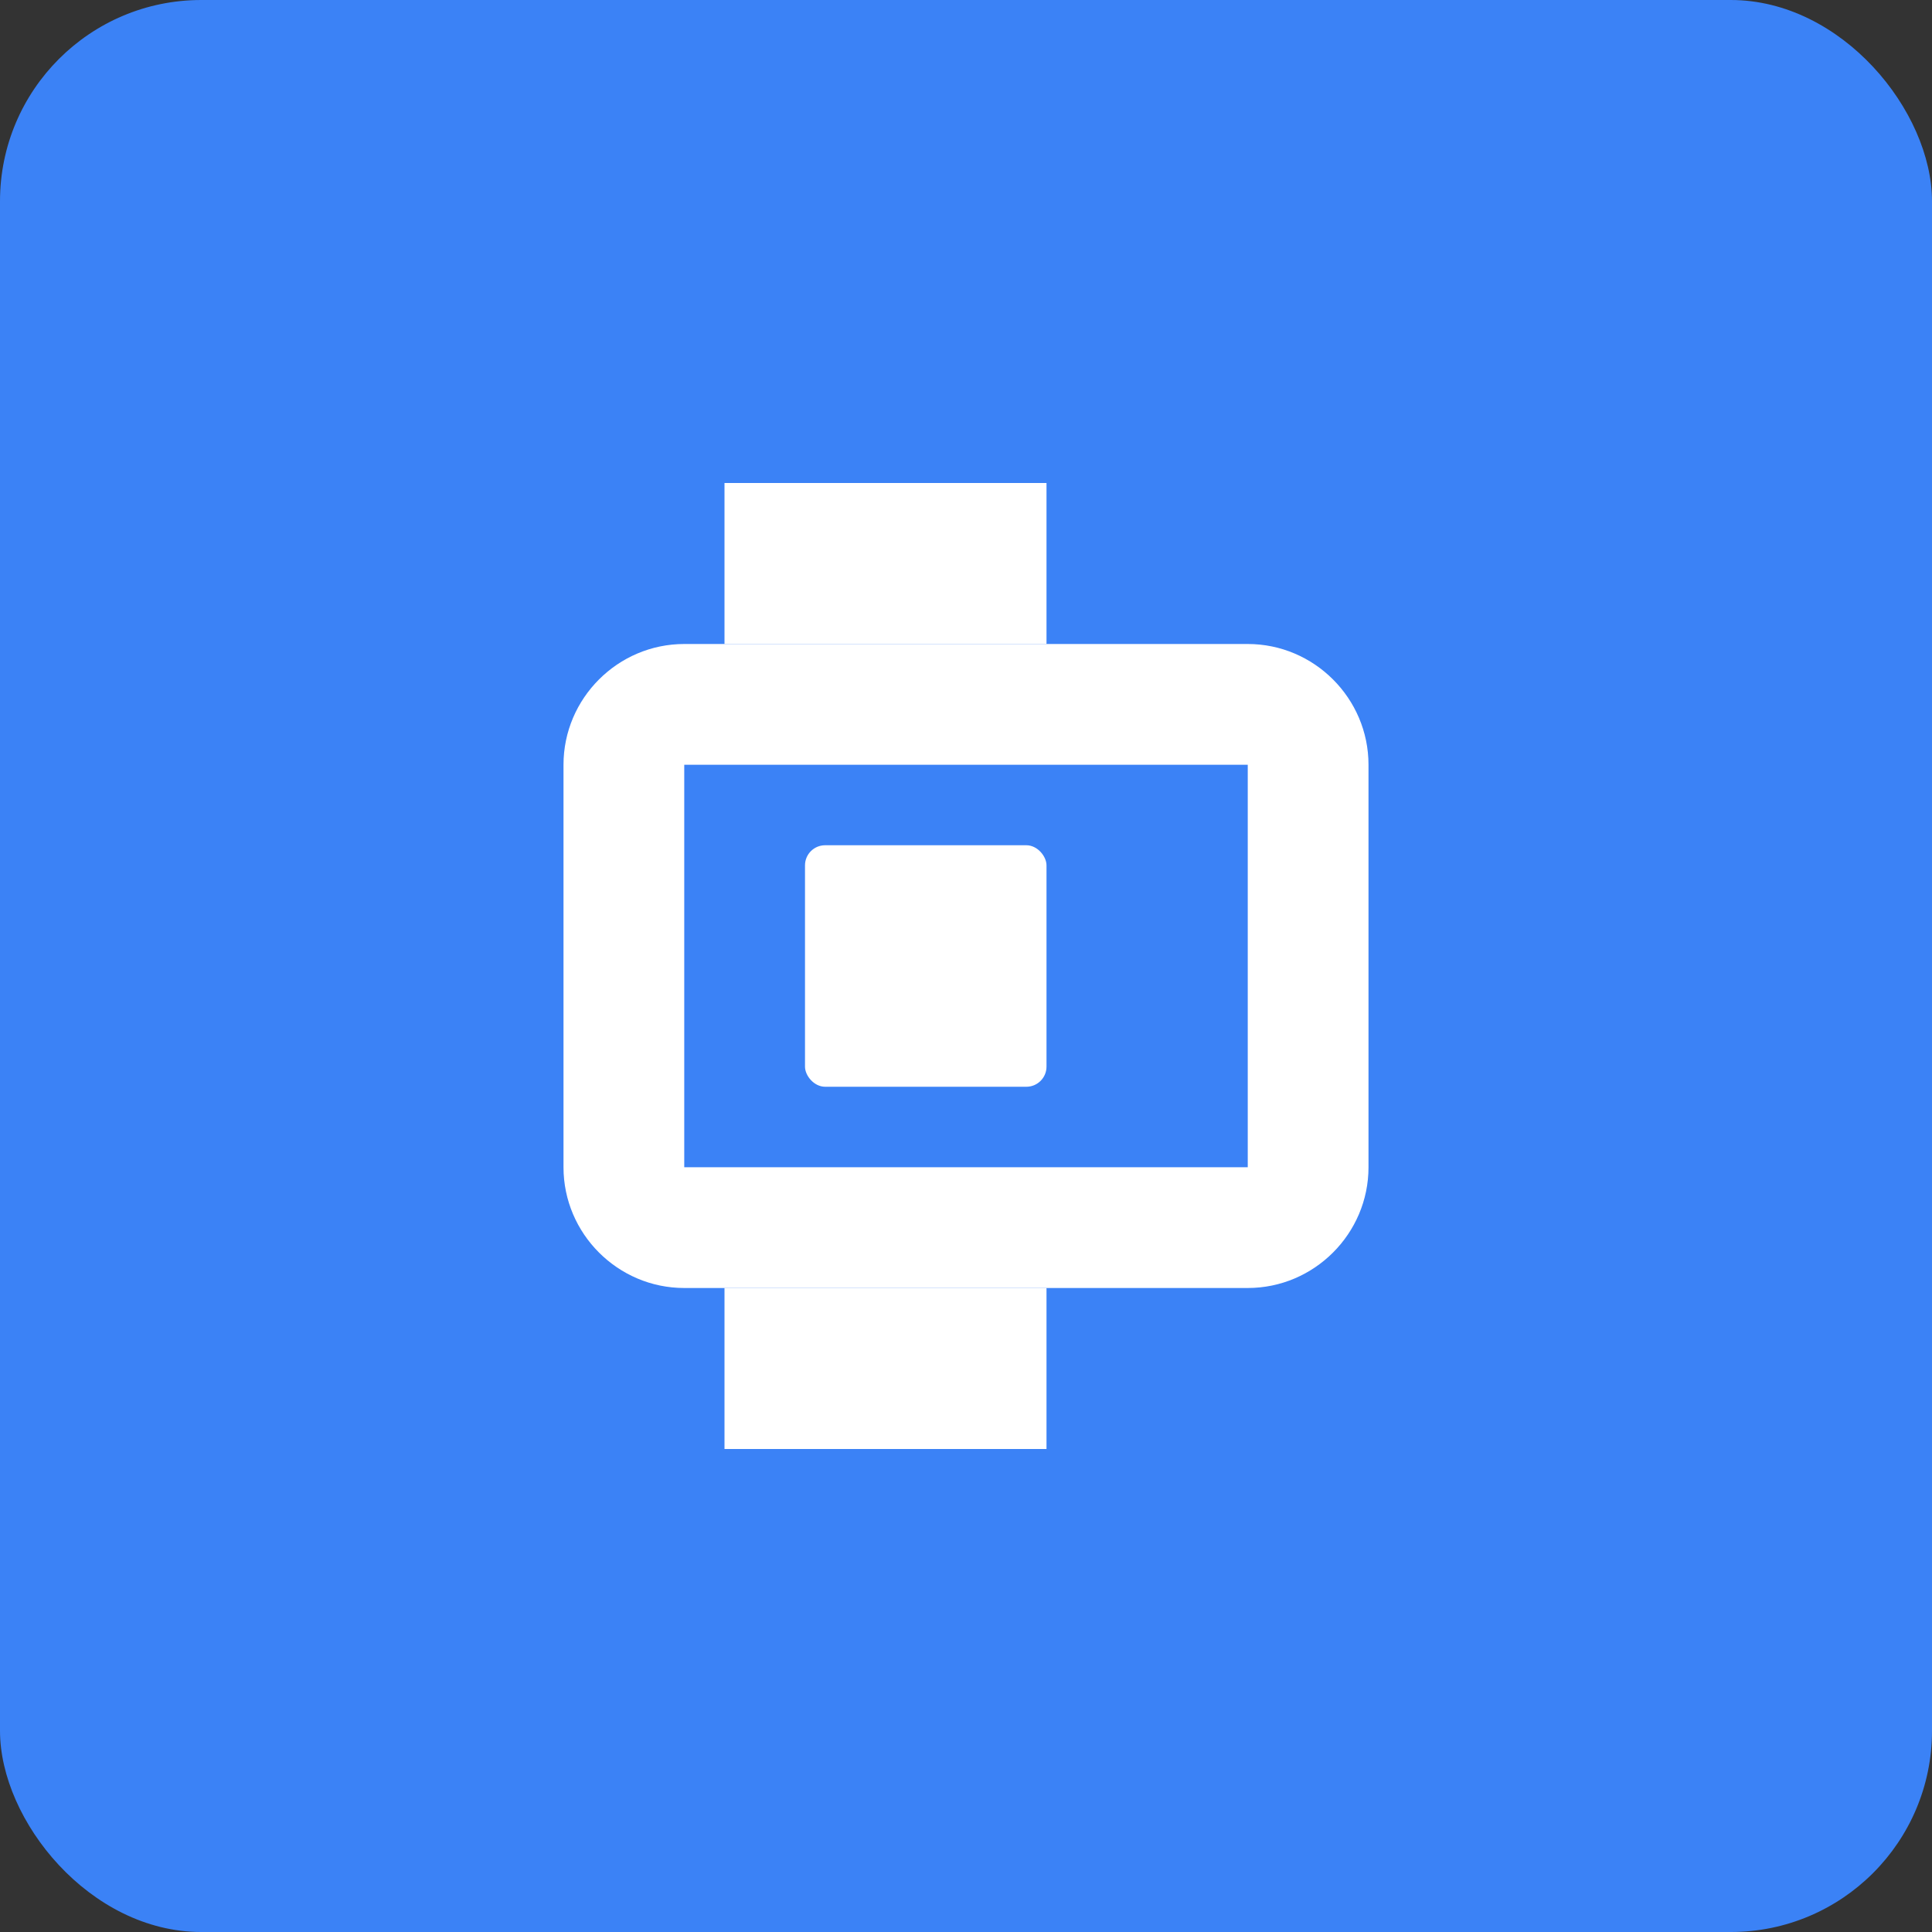 <svg xmlns="http://www.w3.org/2000/svg" width="192" height="192" viewBox="0 0 192 192">
  <rect x="0" y="0" width="192" height="192" fill="#333333" stroke="none"/>
  <rect width="192" height="192" rx="20" fill="#3b82f6"/>
  <g transform="translate(48, 48)">
    <path d="M76 16H20c-6.6 0-12 5.4-12 12v40c0 6.6 5.4 12 12 12h56c6.6 0 12-5.4 12-12V28c0-6.6-5.4-12-12-12zM76 68H20V28h56v40z" fill="white"/>
    <path d="M24 0h32v16H24zM24 80h32v16H24z" fill="white"/>
    <rect x="32" y="36" width="24" height="24" rx="2" fill="white"/>
  </g>
</svg>